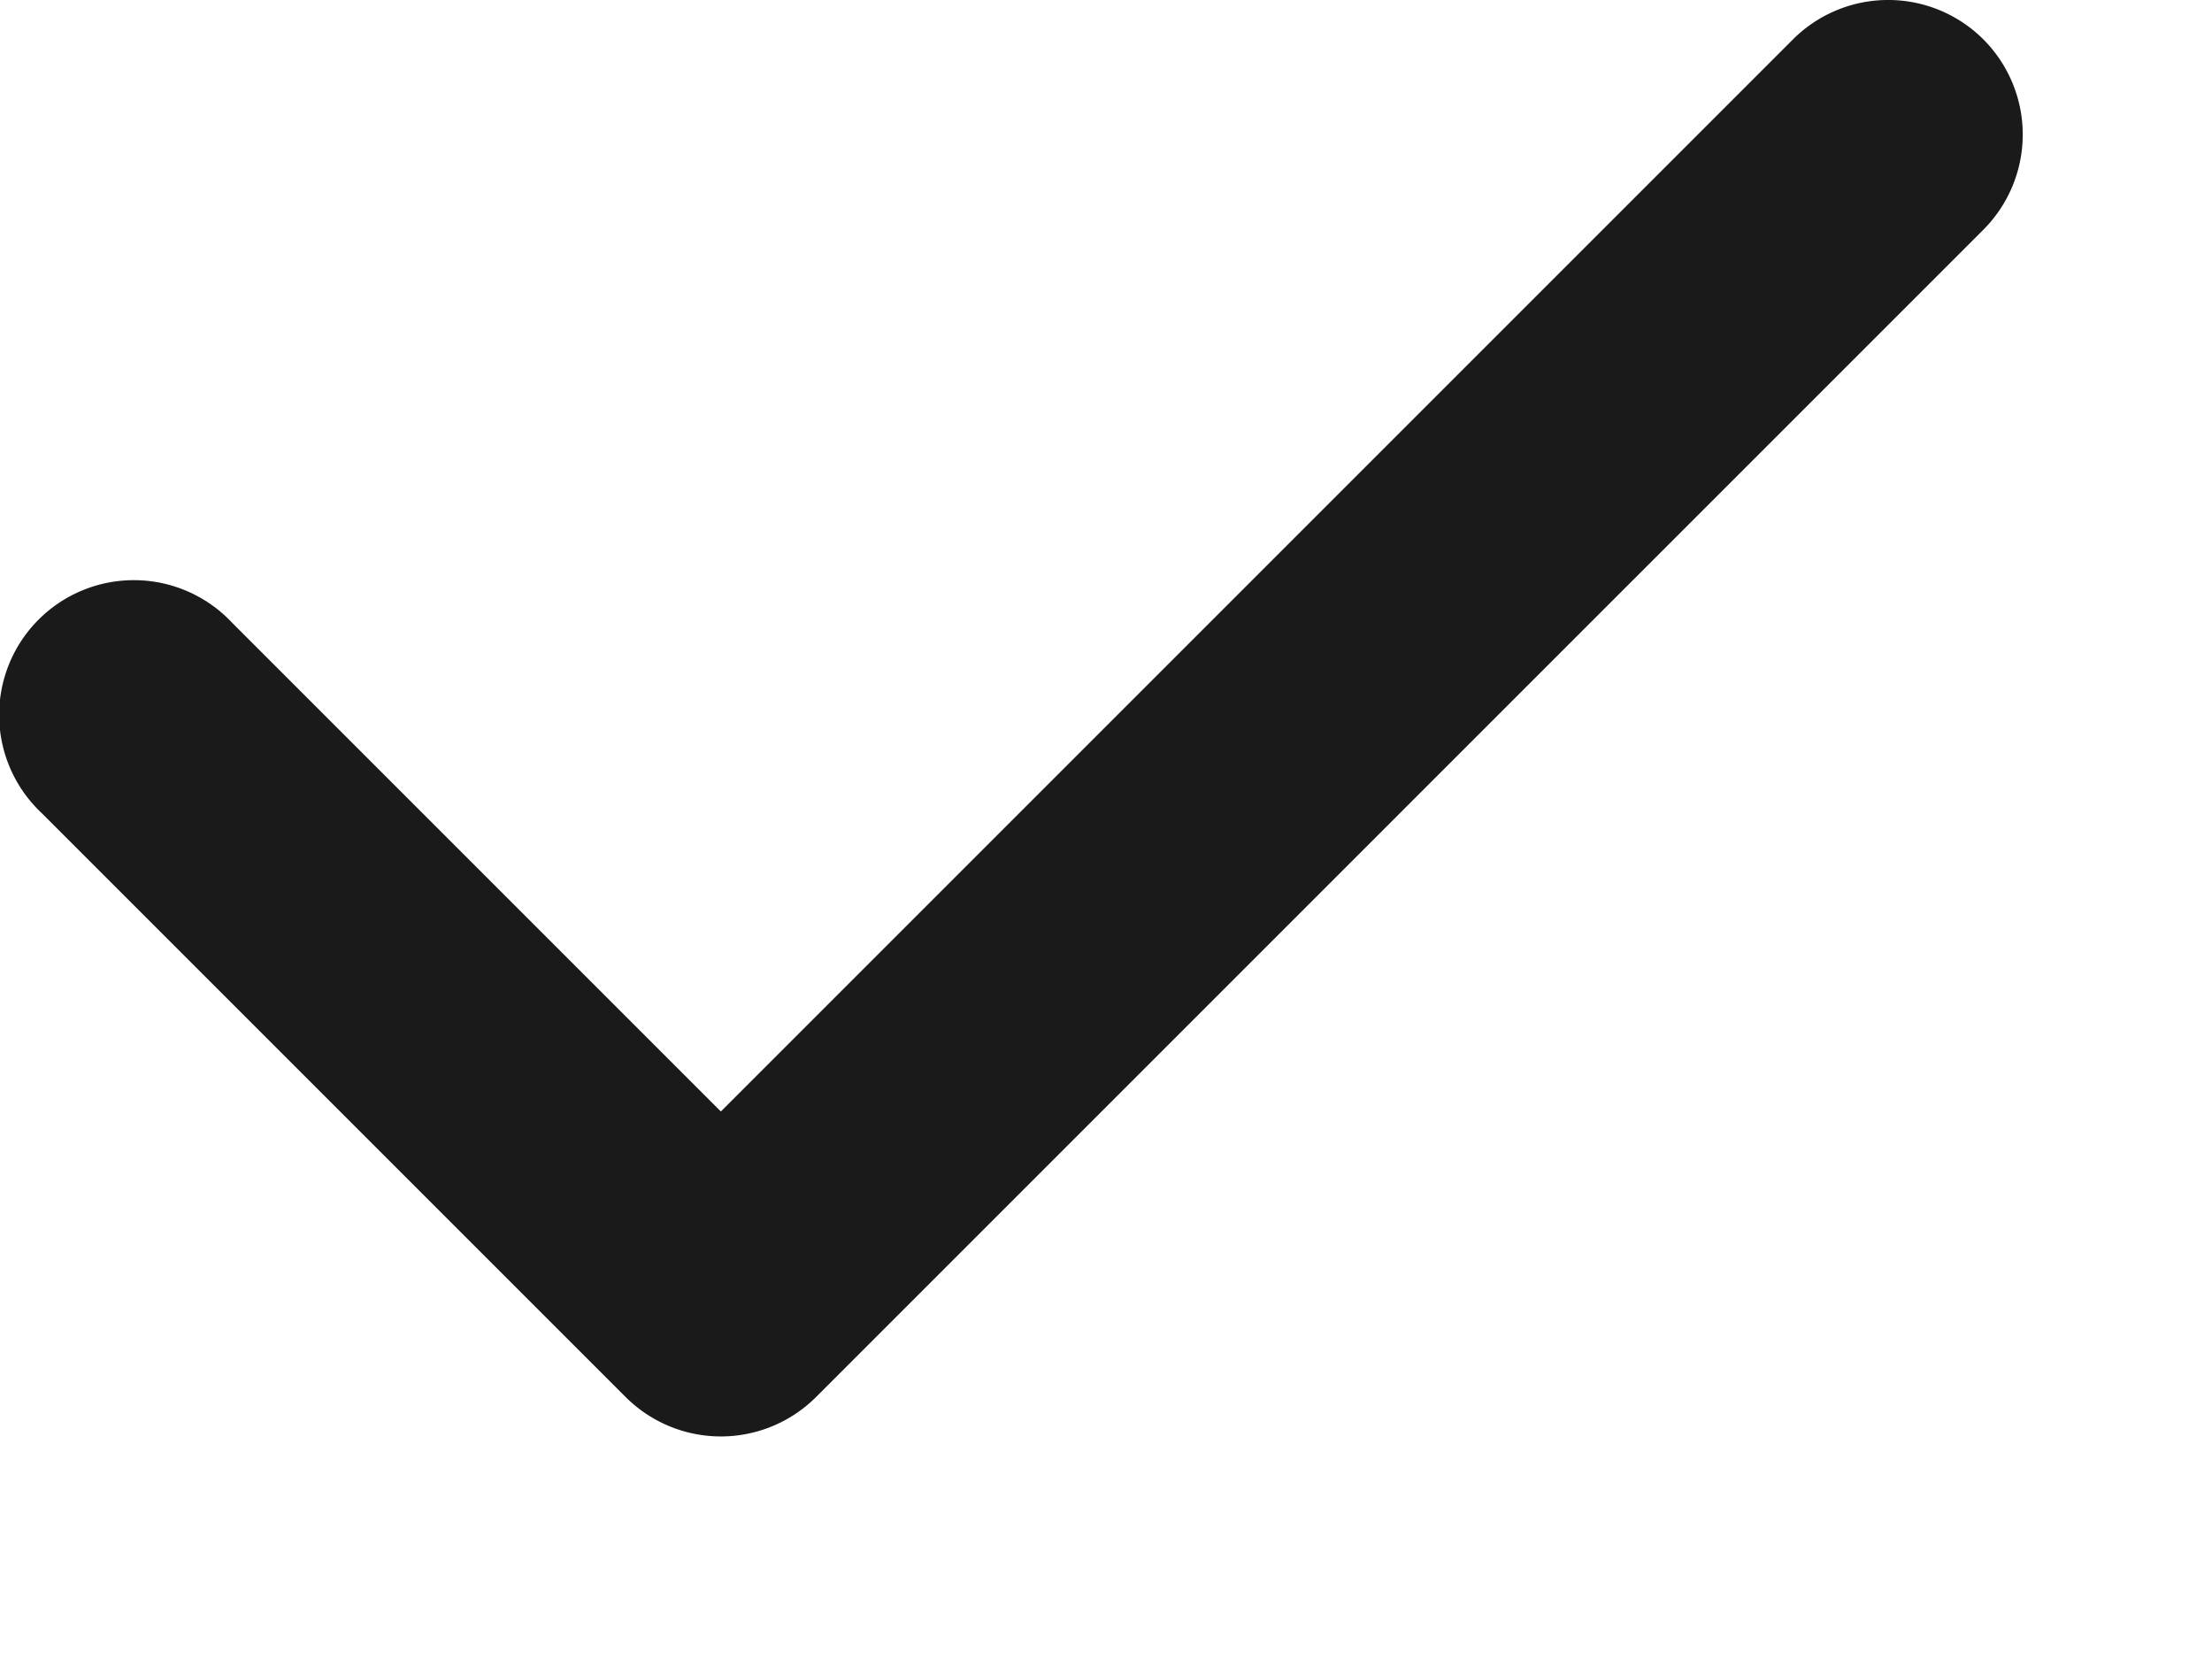 <?xml version="1.0" encoding="UTF-8" standalone="no" ?>
<!DOCTYPE svg PUBLIC "-//W3C//DTD SVG 1.1//EN" "http://www.w3.org/Graphics/SVG/1.1/DTD/svg11.dtd">
<svg xmlns="http://www.w3.org/2000/svg" xmlns:xlink="http://www.w3.org/1999/xlink" version="1.1" width="640" height="480" viewBox="0 0 640 480" xml:space="preserve">
<desc>Created with Fabric.js 3.6.6</desc>
<defs>
</defs>
<g transform="matrix(51.96 0 0 51.96 292.74 207.8)"  >
<path style="stroke: none; stroke-width: 0; stroke-dasharray: ; stroke-linecap: butt; stroke-dashoffset: 0; stroke-linejoin: round; stroke-miterlimit: 4; fill: rgb(26,26,26); fill-rule: evenodd; opacity: 1;" vector-effect="non-scaling-stroke"  transform=" translate(-10.37, -9.75)" d="M 15.78 5.97 a 0.75 0.75 0 0 1 0 1.06 l -6.5 6.5 a 0.75 0.75 0 0 1 -1.06 0 l -3.25 -3.25 a 0.75 0.75 0 1 1 1.06 -1.06 l 2.72 2.72 l 5.97 -5.97 a 0.75 0.75 0 0 1 1.06 0 Z" stroke-linecap="round" />
</g>
</svg>